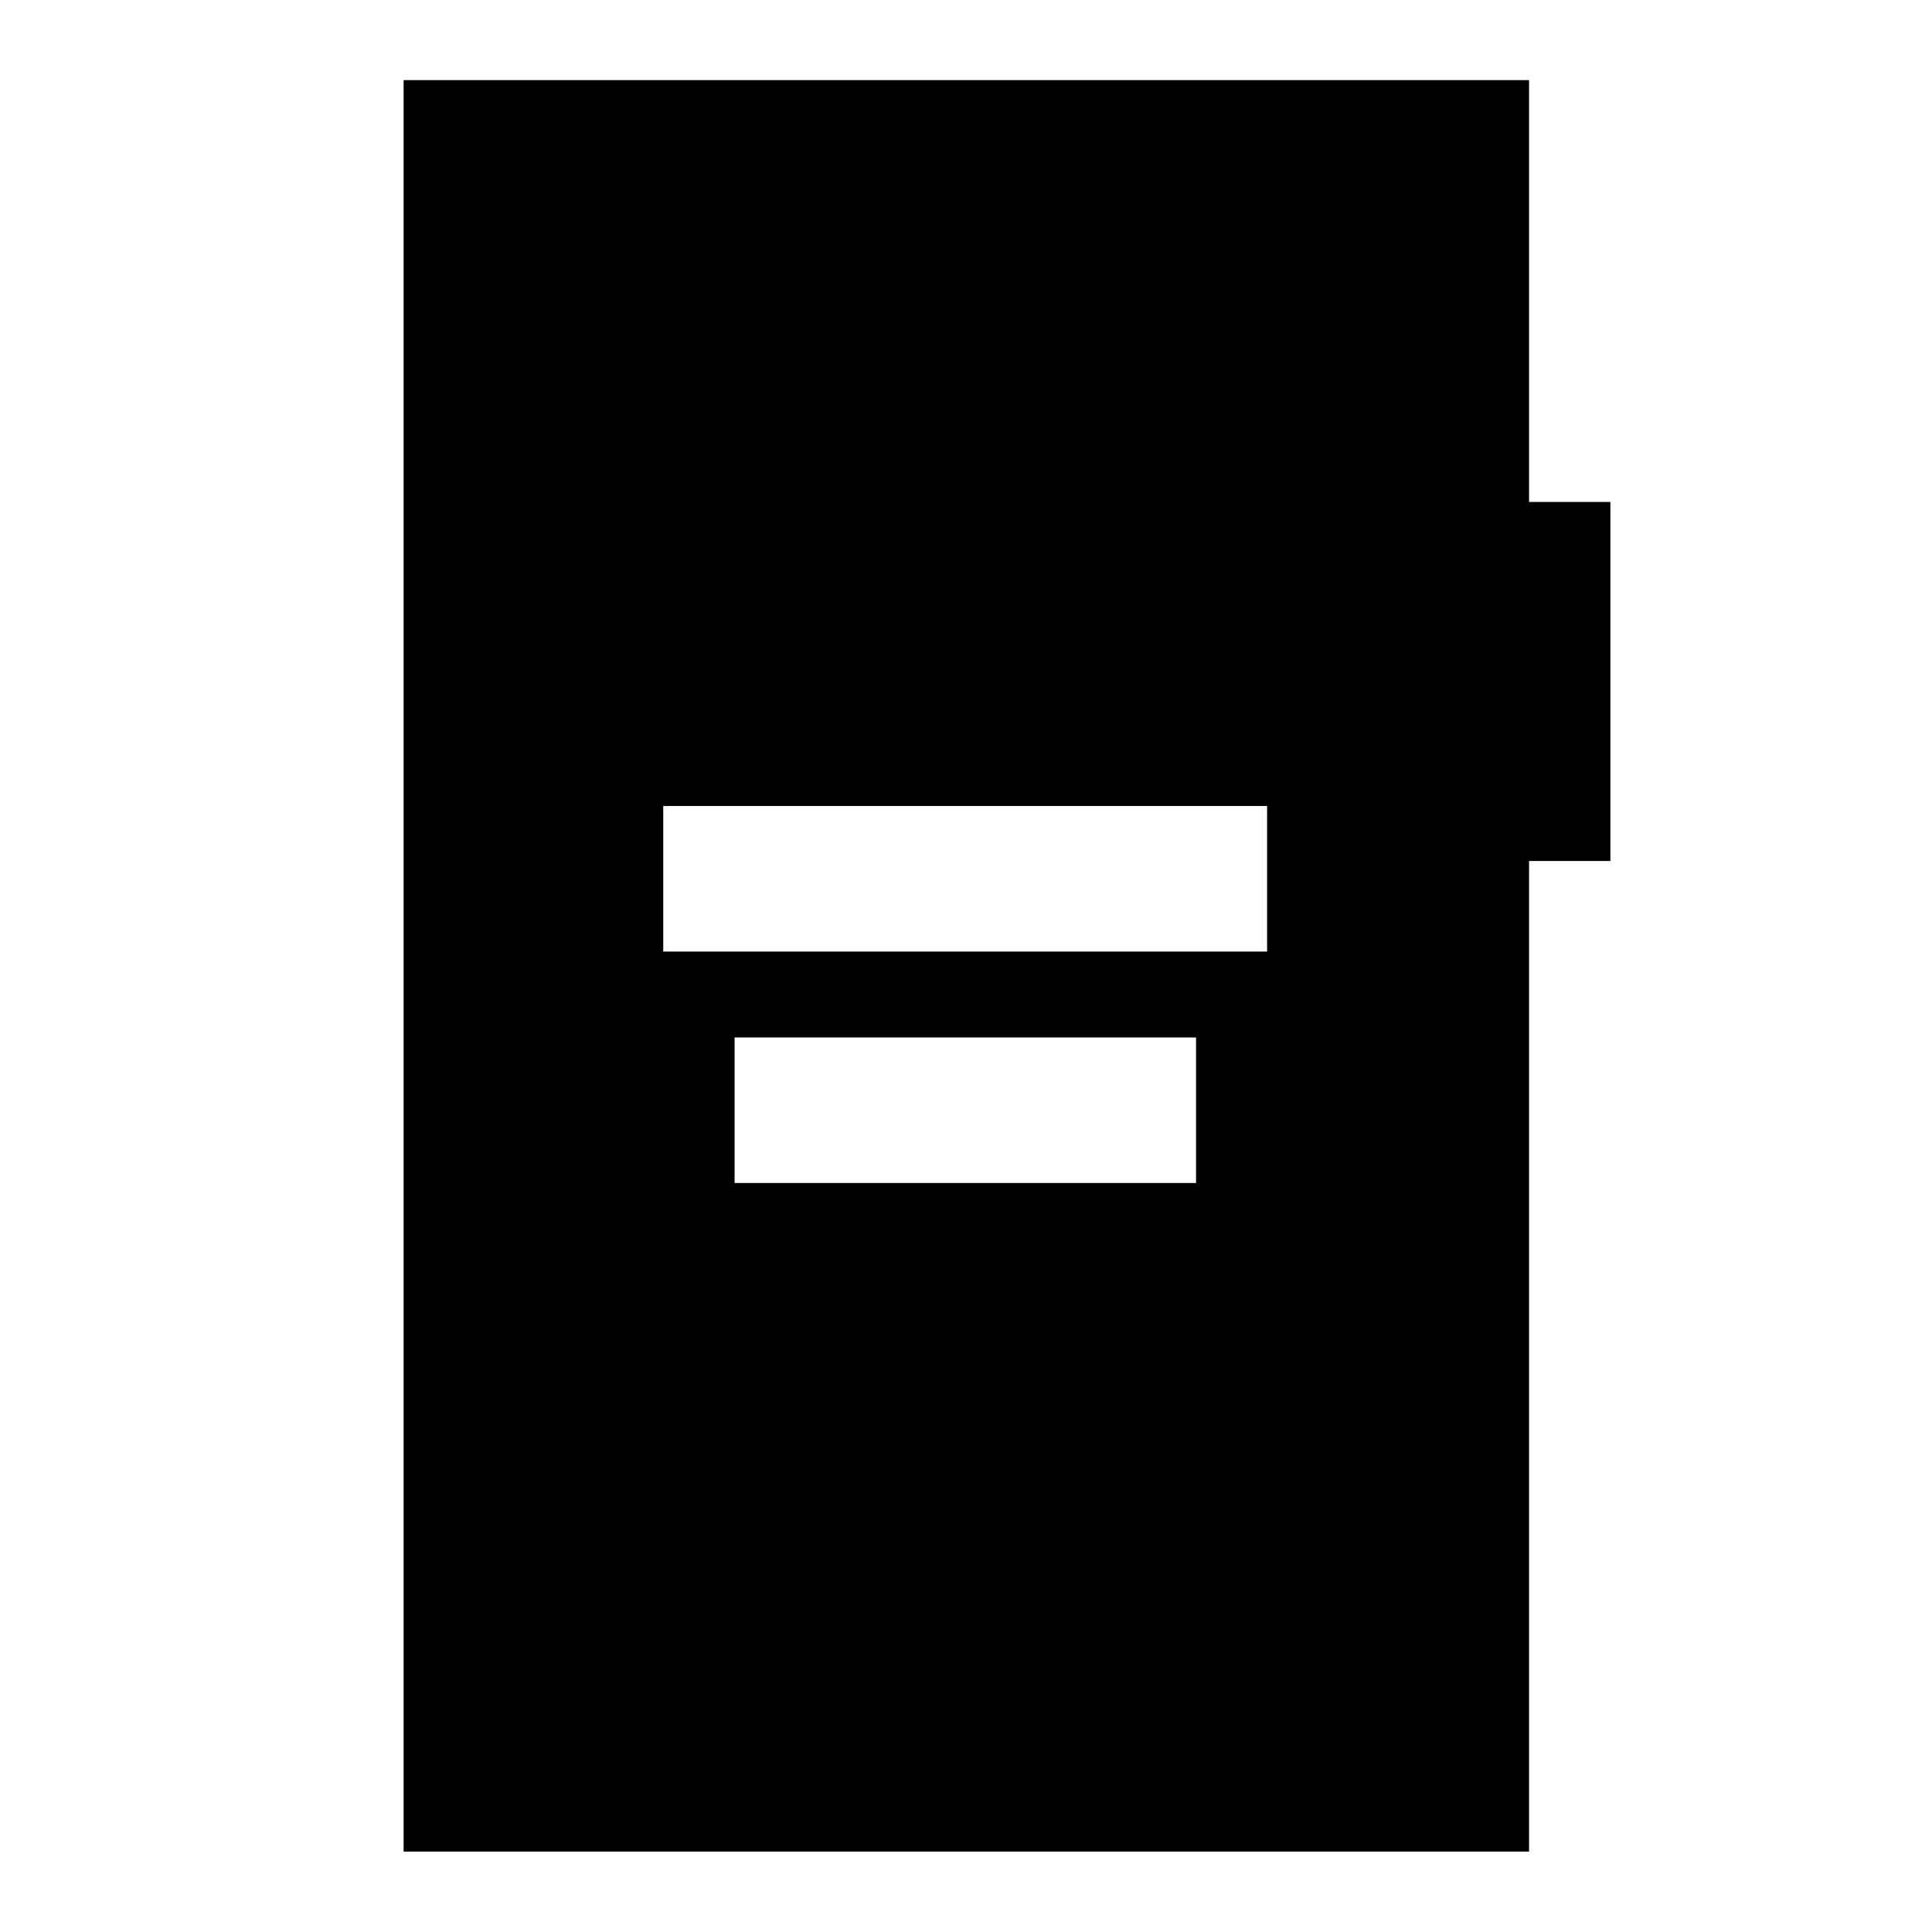 <svg xmlns="http://www.w3.org/2000/svg" height="40" viewBox="0 -960 960 960" width="40"><path d="M329.56-487.18h300.05v-72.34H329.56v72.34Zm35.45 115.02h229.3v-72.34h-229.3v72.34ZM200.55-39.97v-880.22h559.23v209.6h40.41v178.42h-40.41v492.2H200.55Z"/></svg>